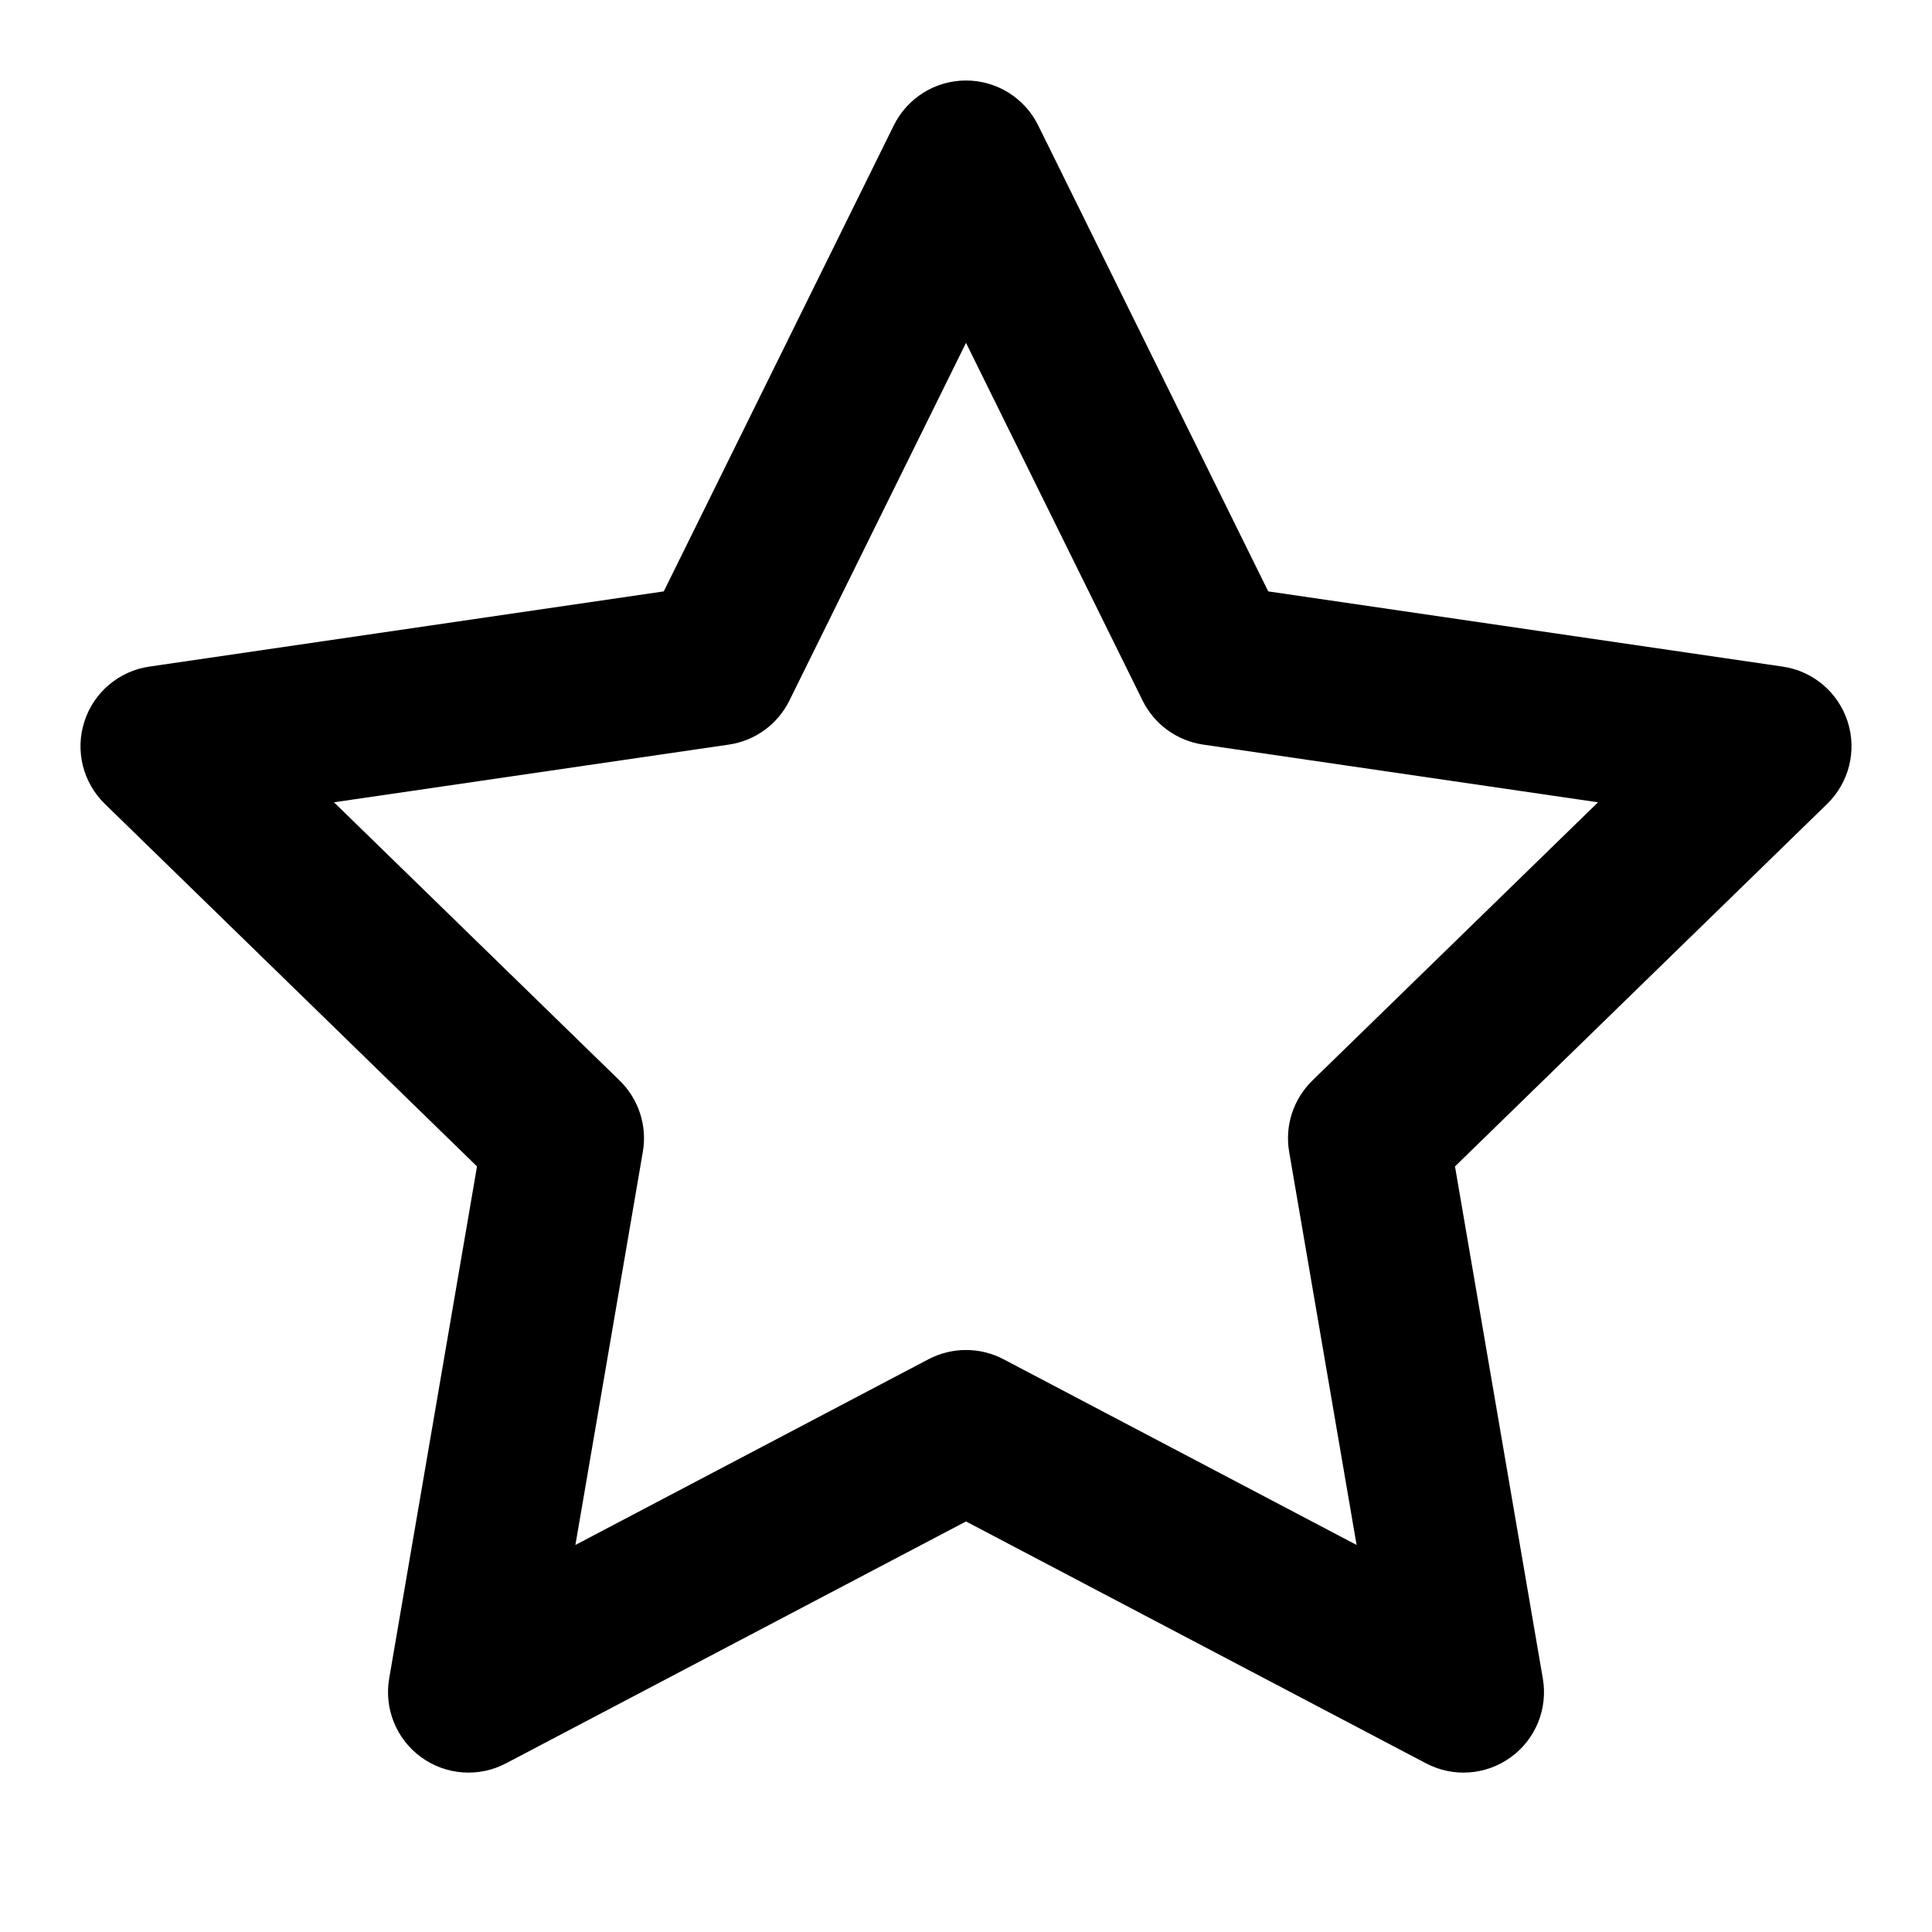 <svg xmlns="http://www.w3.org/2000/svg" xmlns:xlink="http://www.w3.org/1999/xlink" fill="none" version="1.1" width="30" height="30" viewBox="0 0 30 30"><defs><clipPath id="master_svg0_129_5442/120_05713"><rect x="0" y="0" width="30" height="30" rx="0"/></clipPath></defs><g style="mix-blend-mode:passthrough" clip-path="url(#master_svg0_129_5442/120_05713)"><g style="mix-blend-mode:passthrough"><path d="M15,1.25C15.476,1.25,15.91,1.52,16.121,1.947C16.121,1.947,19.693,9.183,19.693,9.183C19.693,9.183,27.681,10.351,27.681,10.351C28.151,10.419,28.542,10.749,28.689,11.202C28.836,11.655,28.713,12.151,28.372,12.483C28.372,12.483,22.593,18.112,22.593,18.112C22.593,18.112,23.957,26.064,23.957,26.064C24.038,26.533,23.845,27.007,23.46,27.286C23.075,27.566,22.564,27.603,22.143,27.381C22.143,27.381,15,23.625,15,23.625C15,23.625,7.857,27.381,7.857,27.381C7.436,27.603,6.925,27.566,6.54,27.286C6.155,27.007,5.963,26.533,6.043,26.064C6.043,26.064,7.407,18.112,7.407,18.112C7.407,18.112,1.628,12.483,1.628,12.483C1.287,12.151,1.164,11.655,1.311,11.202C1.458,10.749,1.849,10.419,2.319,10.351C2.319,10.351,10.307,9.183,10.307,9.183C10.307,9.183,13.879,1.947,13.879,1.947C14.09,1.52,14.524,1.25,15,1.25C15,1.25,15,1.25,15,1.25ZM15,5.324C15,5.324,12.258,10.878,12.258,10.878C12.076,11.247,11.725,11.502,11.318,11.562C11.318,11.562,5.186,12.458,5.186,12.458C5.186,12.458,9.622,16.779,9.622,16.779C9.917,17.067,10.052,17.481,9.982,17.886C9.982,17.886,8.935,23.99,8.935,23.99C8.935,23.99,14.418,21.106,14.418,21.106C14.783,20.915,15.218,20.915,15.582,21.106C15.582,21.106,21.065,23.99,21.065,23.99C21.065,23.99,20.018,17.886,20.018,17.886C19.948,17.481,20.083,17.067,20.378,16.779C20.378,16.779,24.814,12.458,24.814,12.458C24.814,12.458,18.682,11.562,18.682,11.562C18.275,11.502,17.924,11.247,17.742,10.878C17.742,10.878,15,5.324,15,5.324C15,5.324,15,5.324,15,5.324Z" fill-rule="evenodd" fill="#000000" fill-opacity="1"/></g></g></svg>
